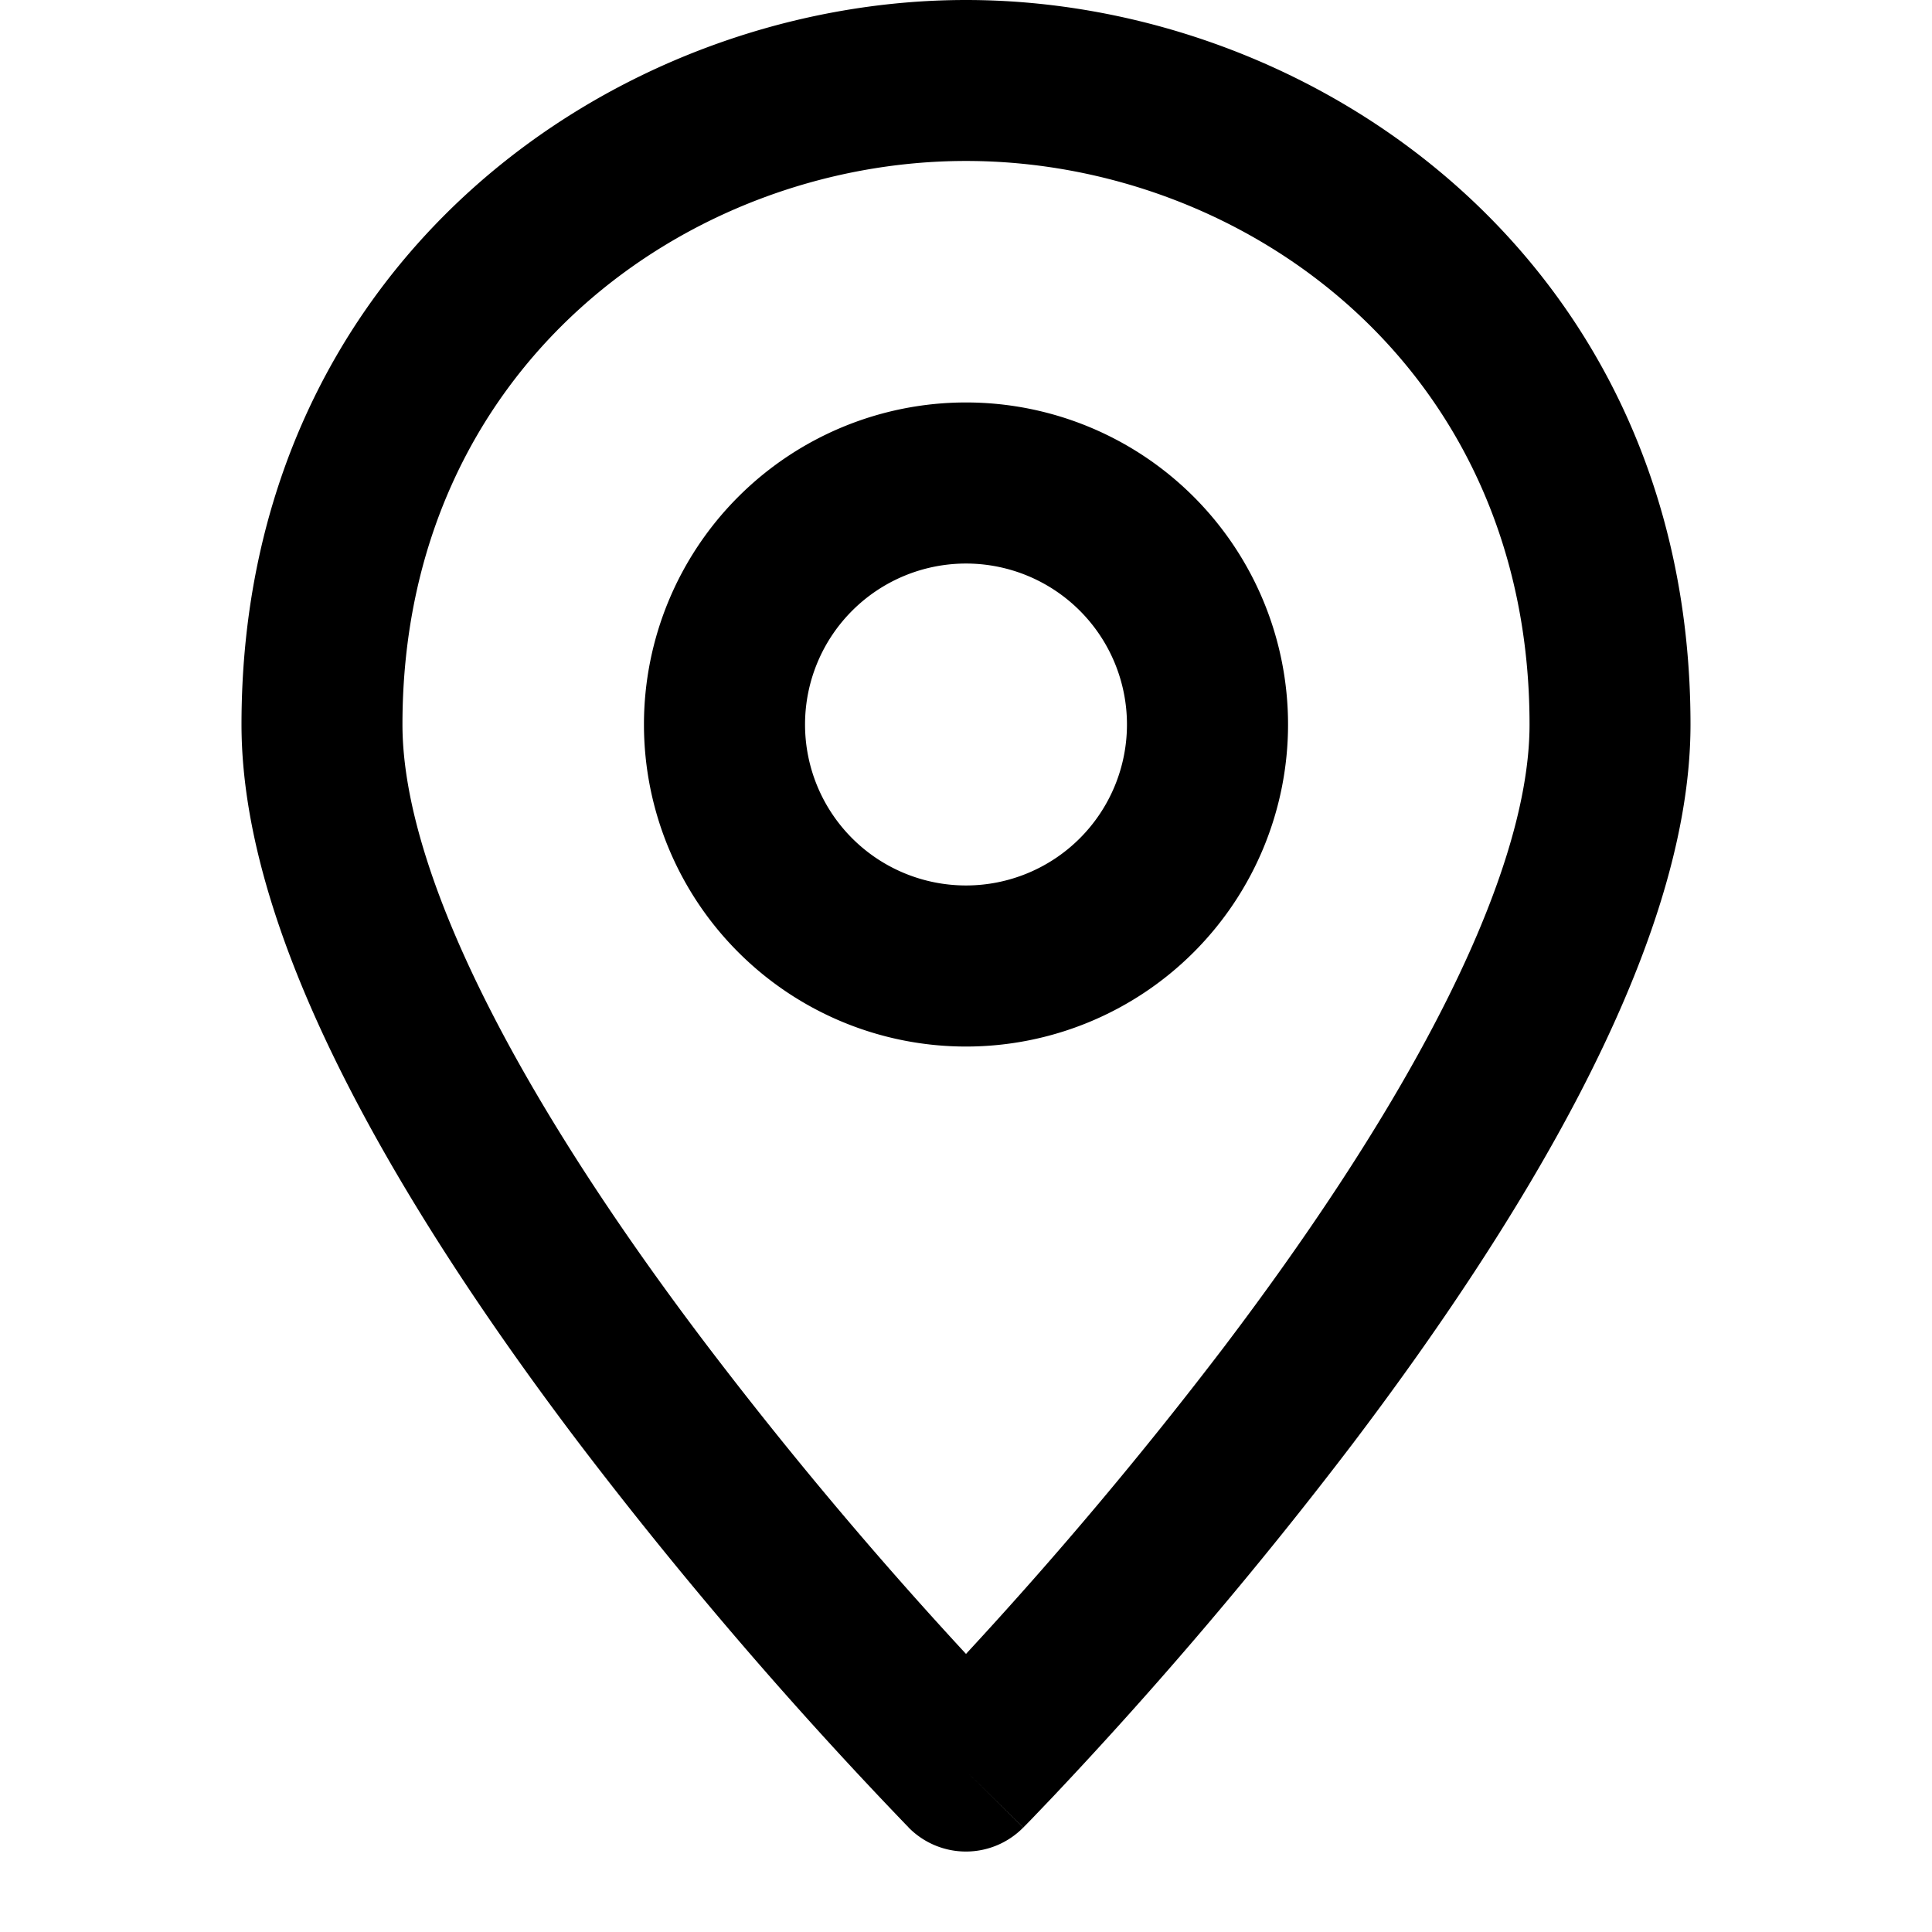 <svg xmlns="http://www.w3.org/2000/svg" viewBox="0 0 16 16" class="sageicon"><path fill-rule="evenodd" d="M3.333 6c0-2.968 2.368-4.667 4.667-4.667S12.667 3.032 12.667 6c0 .657-.275 1.492-.759 2.426-.476.919-1.118 1.867-1.772 2.73A34.83 34.83 0 0 1 8 13.697a34.818 34.818 0 0 1-2.135-2.542c-.655-.862-1.297-1.81-1.773-2.73-.483-.933-.759-1.768-.759-2.425Zm4.192 9.135L8 14.667l.474.468a.666.666 0 0 1-.949 0Zm0 0L8 14.667l.475.468.004-.005.013-.013.047-.048.174-.182a36.173 36.173 0 0 0 2.485-2.925c.679-.896 1.37-1.911 1.894-2.923C13.608 8.04 14 6.977 14 6c0-3.832-3.099-6-6-6S2 2.168 2 6c0 .977.391 2.041.908 3.039.524 1.012 1.215 2.027 1.894 2.922a36.156 36.156 0 0 0 2.66 3.108l.046.048.013.013.004.005ZM6.667 6a1.333 1.333 0 1 1 2.666 0 1.333 1.333 0 0 1-2.666 0ZM8 3.333a2.667 2.667 0 1 0 0 5.334 2.667 2.667 0 0 0 0-5.334Z"/></svg>